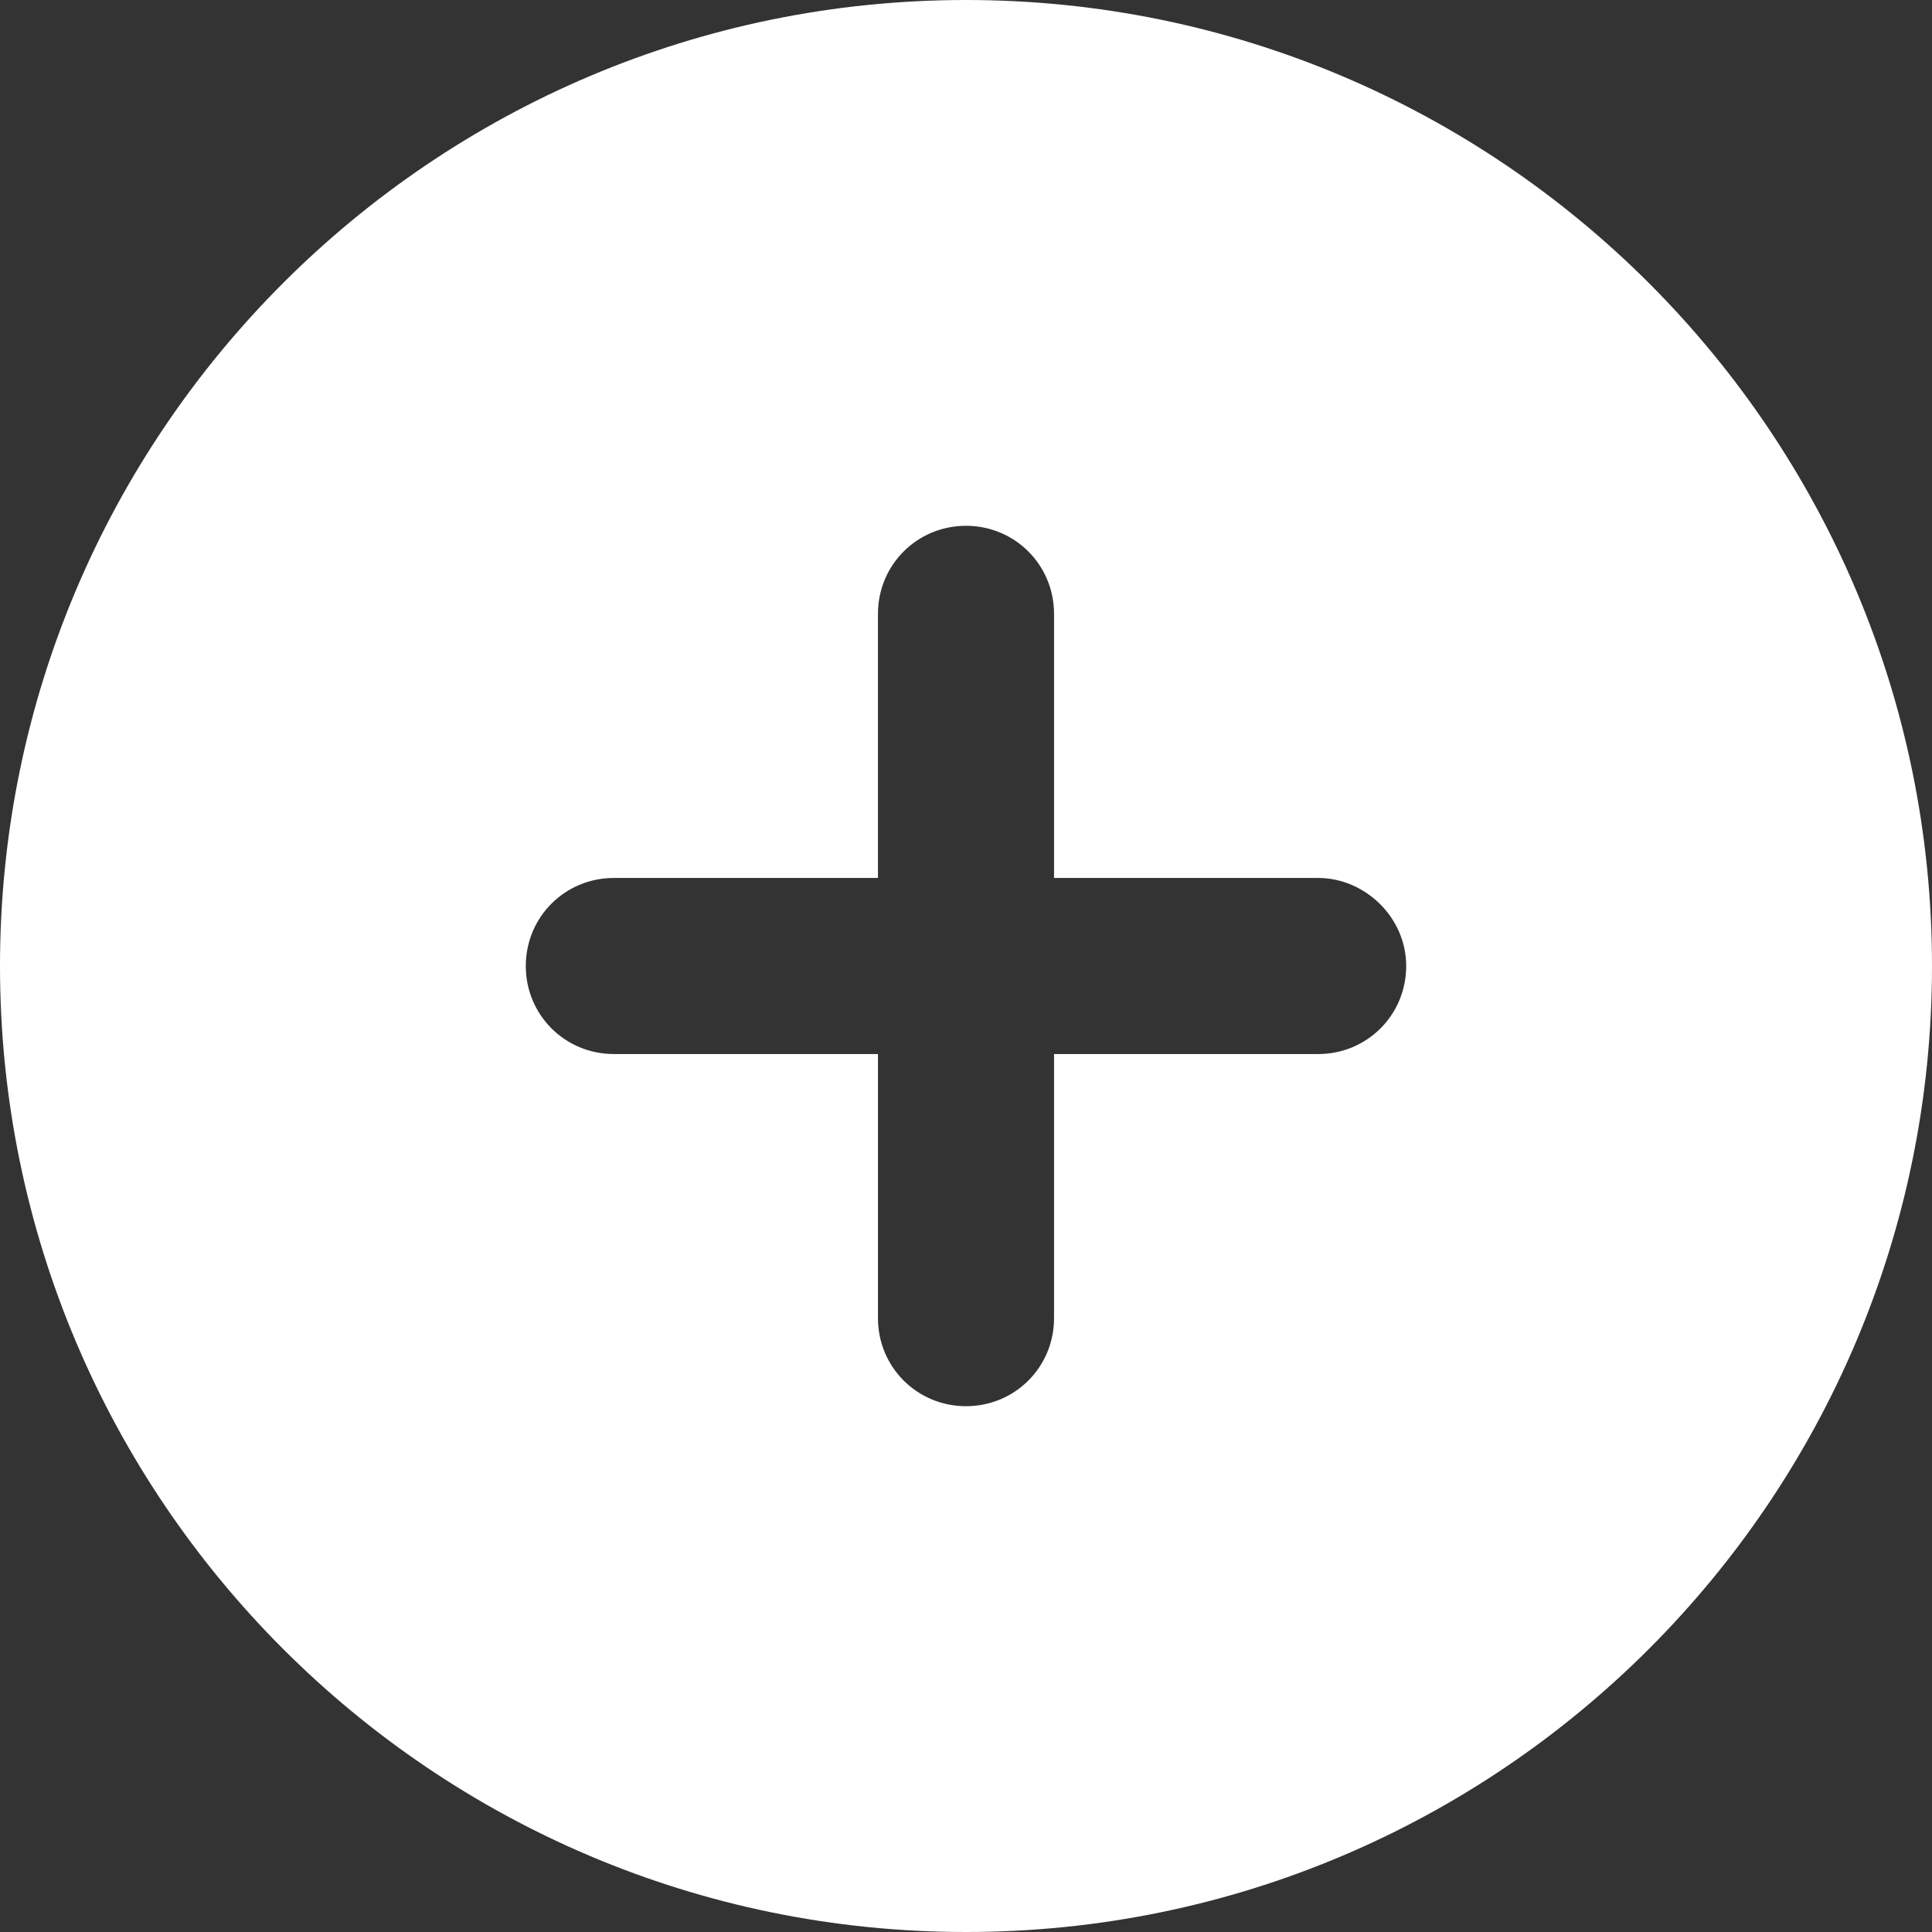 <?xml version="1.0" encoding="utf-8"?>
<!-- Generator: Adobe Illustrator 21.1.0, SVG Export Plug-In . SVG Version: 6.00 Build 0)  -->
<svg version="1.1" id="Layer_1" xmlns="http://www.w3.org/2000/svg" xmlns:xlink="http://www.w3.org/1999/xlink" x="0px" y="0px"
	 viewBox="0 0 79 79" style="enable-background:new 0 0 79 79;" xml:space="preserve">
<rect x="0" y="0" width="79" height="79" fill="#333333" stroke="none"/>
<style type="text/css">
	.st0{fill:#FFFFFF;}
</style>
<g>
	<g>
		<path id="SVGID_1_" class="st0" d="M53.9,35.9H43.1V25.1c0-2-1.6-3.6-3.6-3.6s-3.6,1.6-3.6,3.6v10.8H25.1c-2,0-3.6,1.6-3.6,3.6
			s1.6,3.6,3.6,3.6h10.8v10.8c0,2,1.6,3.6,3.6,3.6s3.6-1.6,3.6-3.6V43.1h10.8c2,0,3.6-1.6,3.6-3.6S55.8,35.9,53.9,35.9z M39.5,79
			C17.7,79,0,61.3,0,39.5S17.7,0,39.5,0S79,17.7,79,39.5S61.3,79,39.5,79z"/>
	</g>
</g>
</svg>
